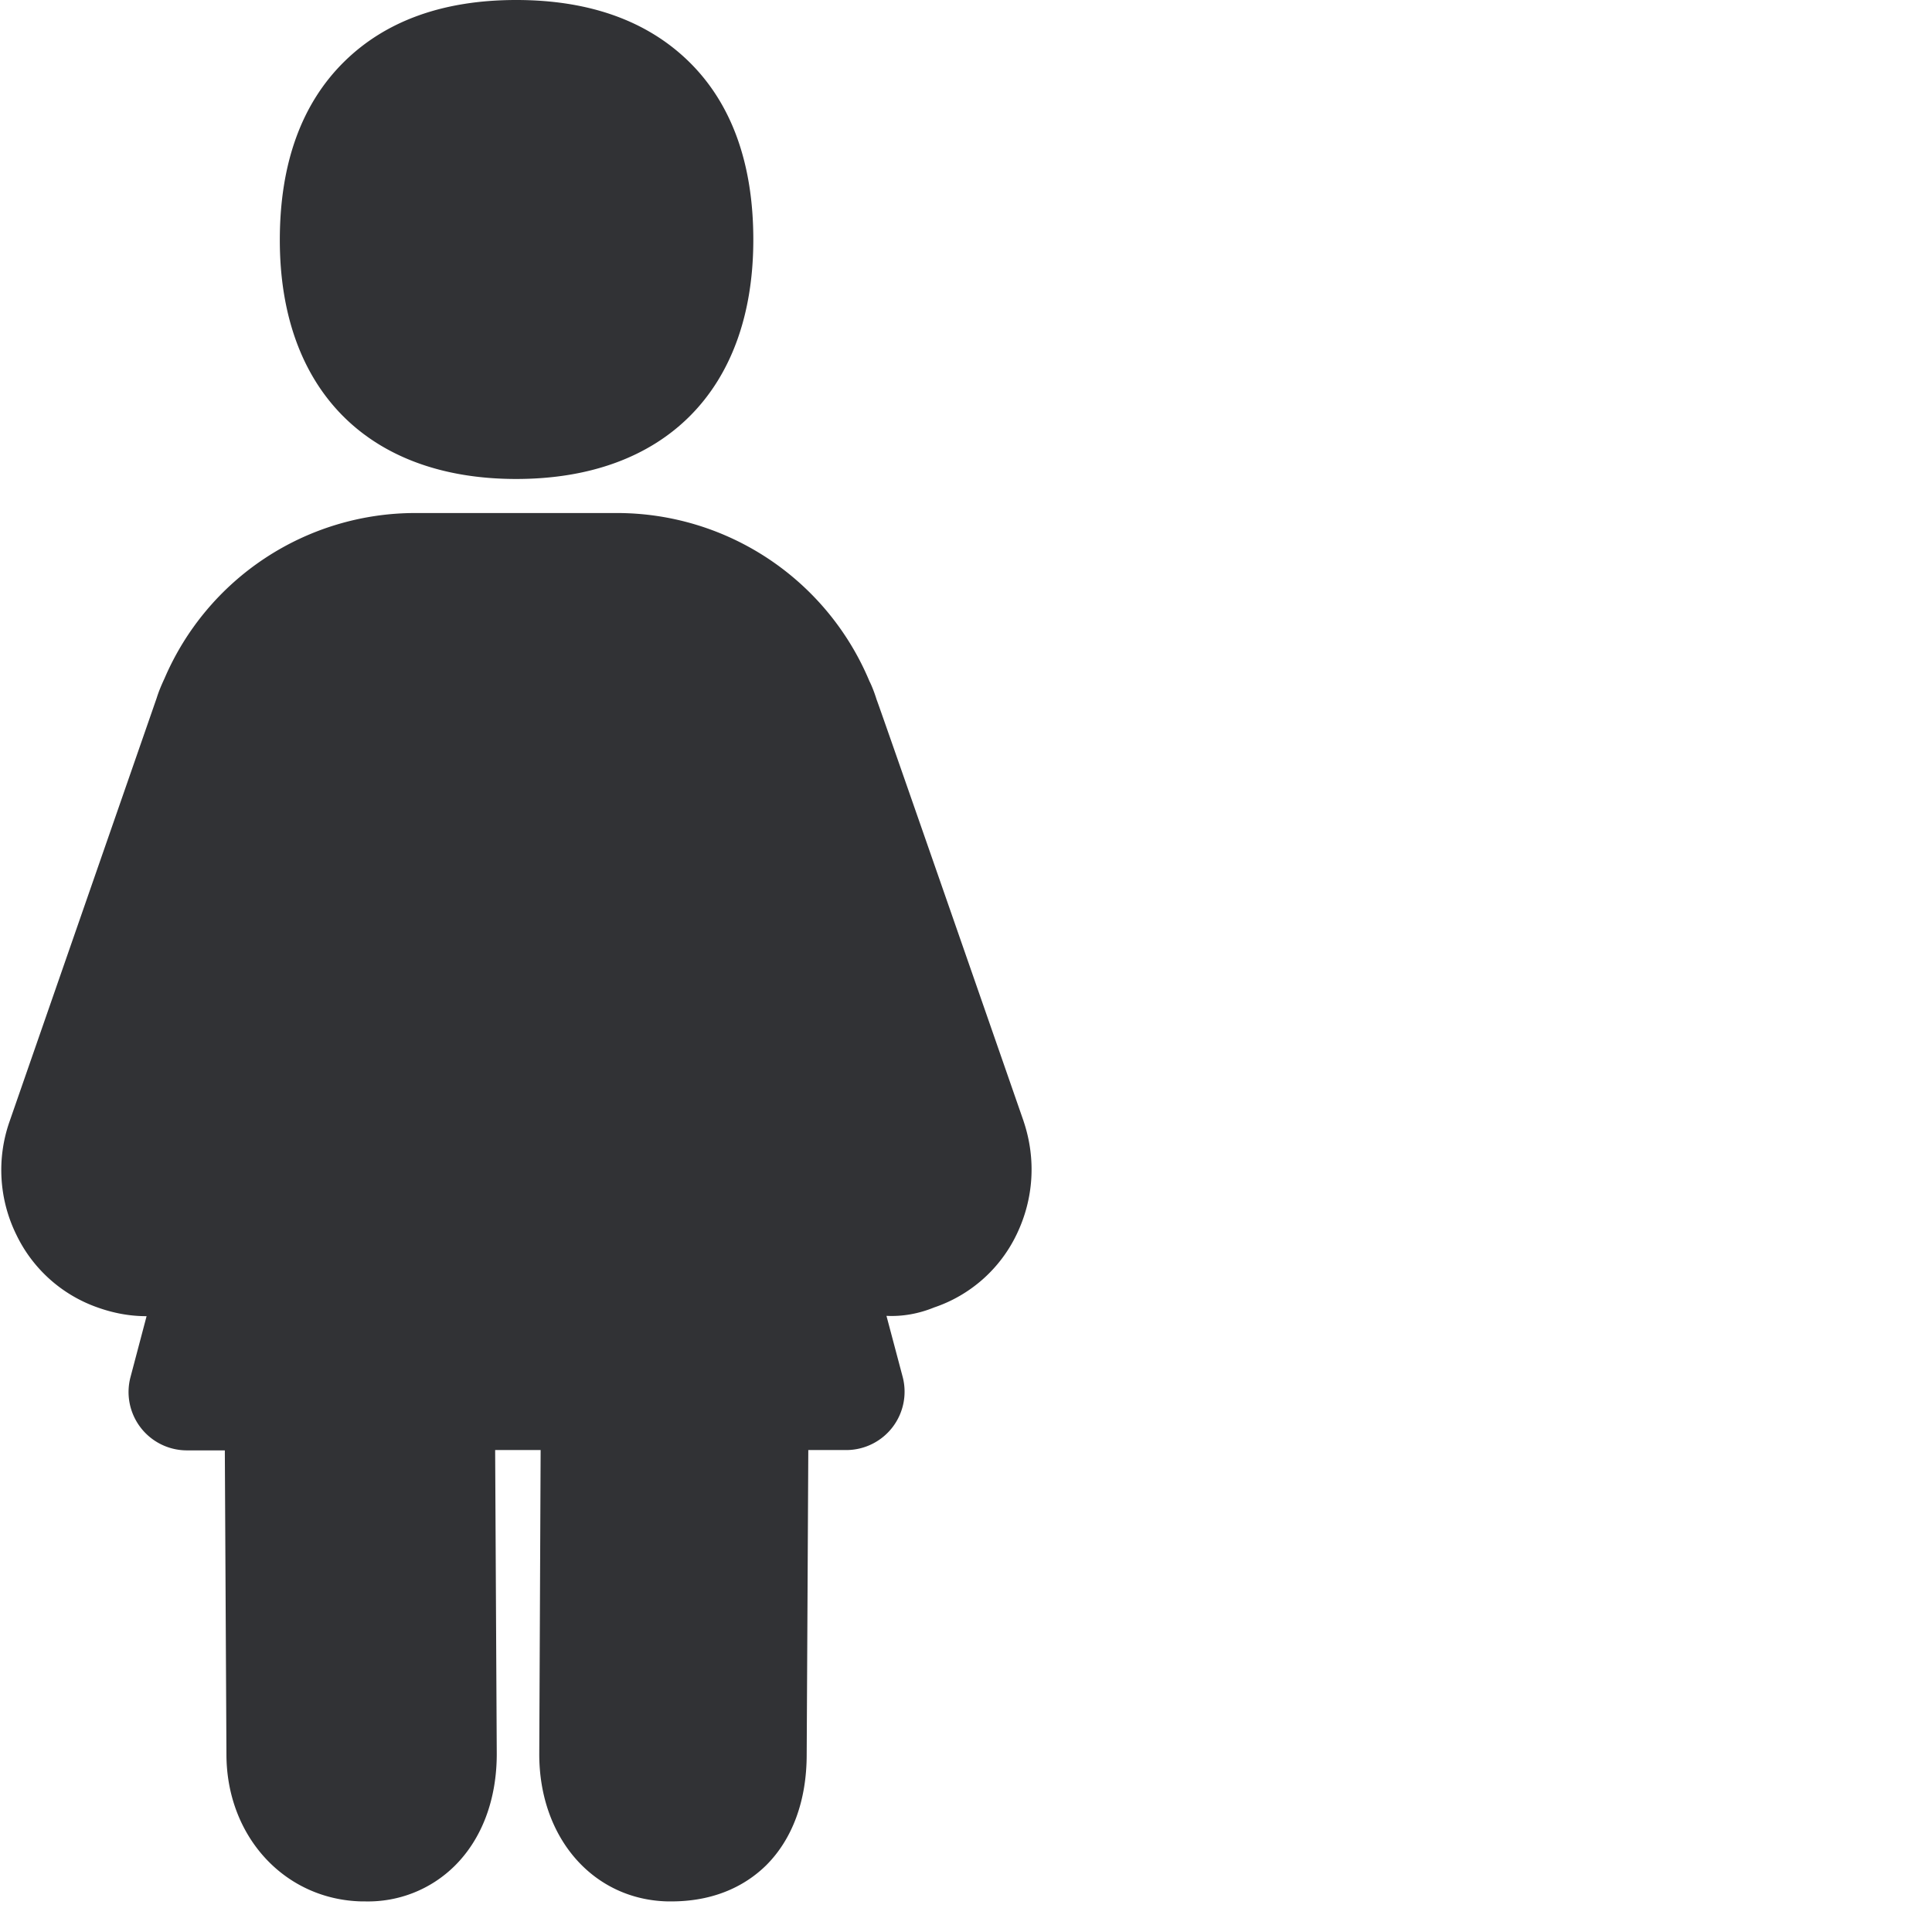 <svg width="24" height="24" xmlns="http://www.w3.org/2000/svg"><path d="M6.413 5.95c-1.838 0-2.937-1.11-2.937-2.968 0-.948.269-1.695.803-2.219C4.797.255 5.513 0 6.413 0c.901 0 1.617.255 2.135.756.538.521.81 1.27.81 2.222 0 1.862-1.103 2.972-2.945 2.972zm6.303 7.98c.158.47.124.967-.087 1.404a1.76 1.76 0 01-1.026.908c-.188.077-.39.114-.591.104l.201.757a.725.725 0 01-.692.91h-.48l-.02 3.782c0 .571-.176 1.049-.502 1.375-.208.205-.578.45-1.18.45h-.043c-.925-.02-1.597-.786-1.597-1.828l.017-3.779h-.565l.02 3.775c0 .565-.184 1.056-.524 1.392-.296.292-.696.45-1.113.44h-.043c-.958-.023-1.678-.81-1.678-1.828l-.02-3.775h-.48a.725.725 0 01-.692-.91l.2-.757h-.003c-.205 0-.406-.037-.605-.108a1.768 1.768 0 01-1.008-.9 1.82 1.82 0 01-.09-1.4l1.831-5.27c.024-.077.054-.151.098-.245a3.39 3.39 0 013.112-2.054h2.518A3.4 3.4 0 0110.8 8.461c.027.053.06.134.09.231.004-.006 1.826 5.237 1.826 5.237z" fill="#313235" fill-rule="nonzero"/></svg>